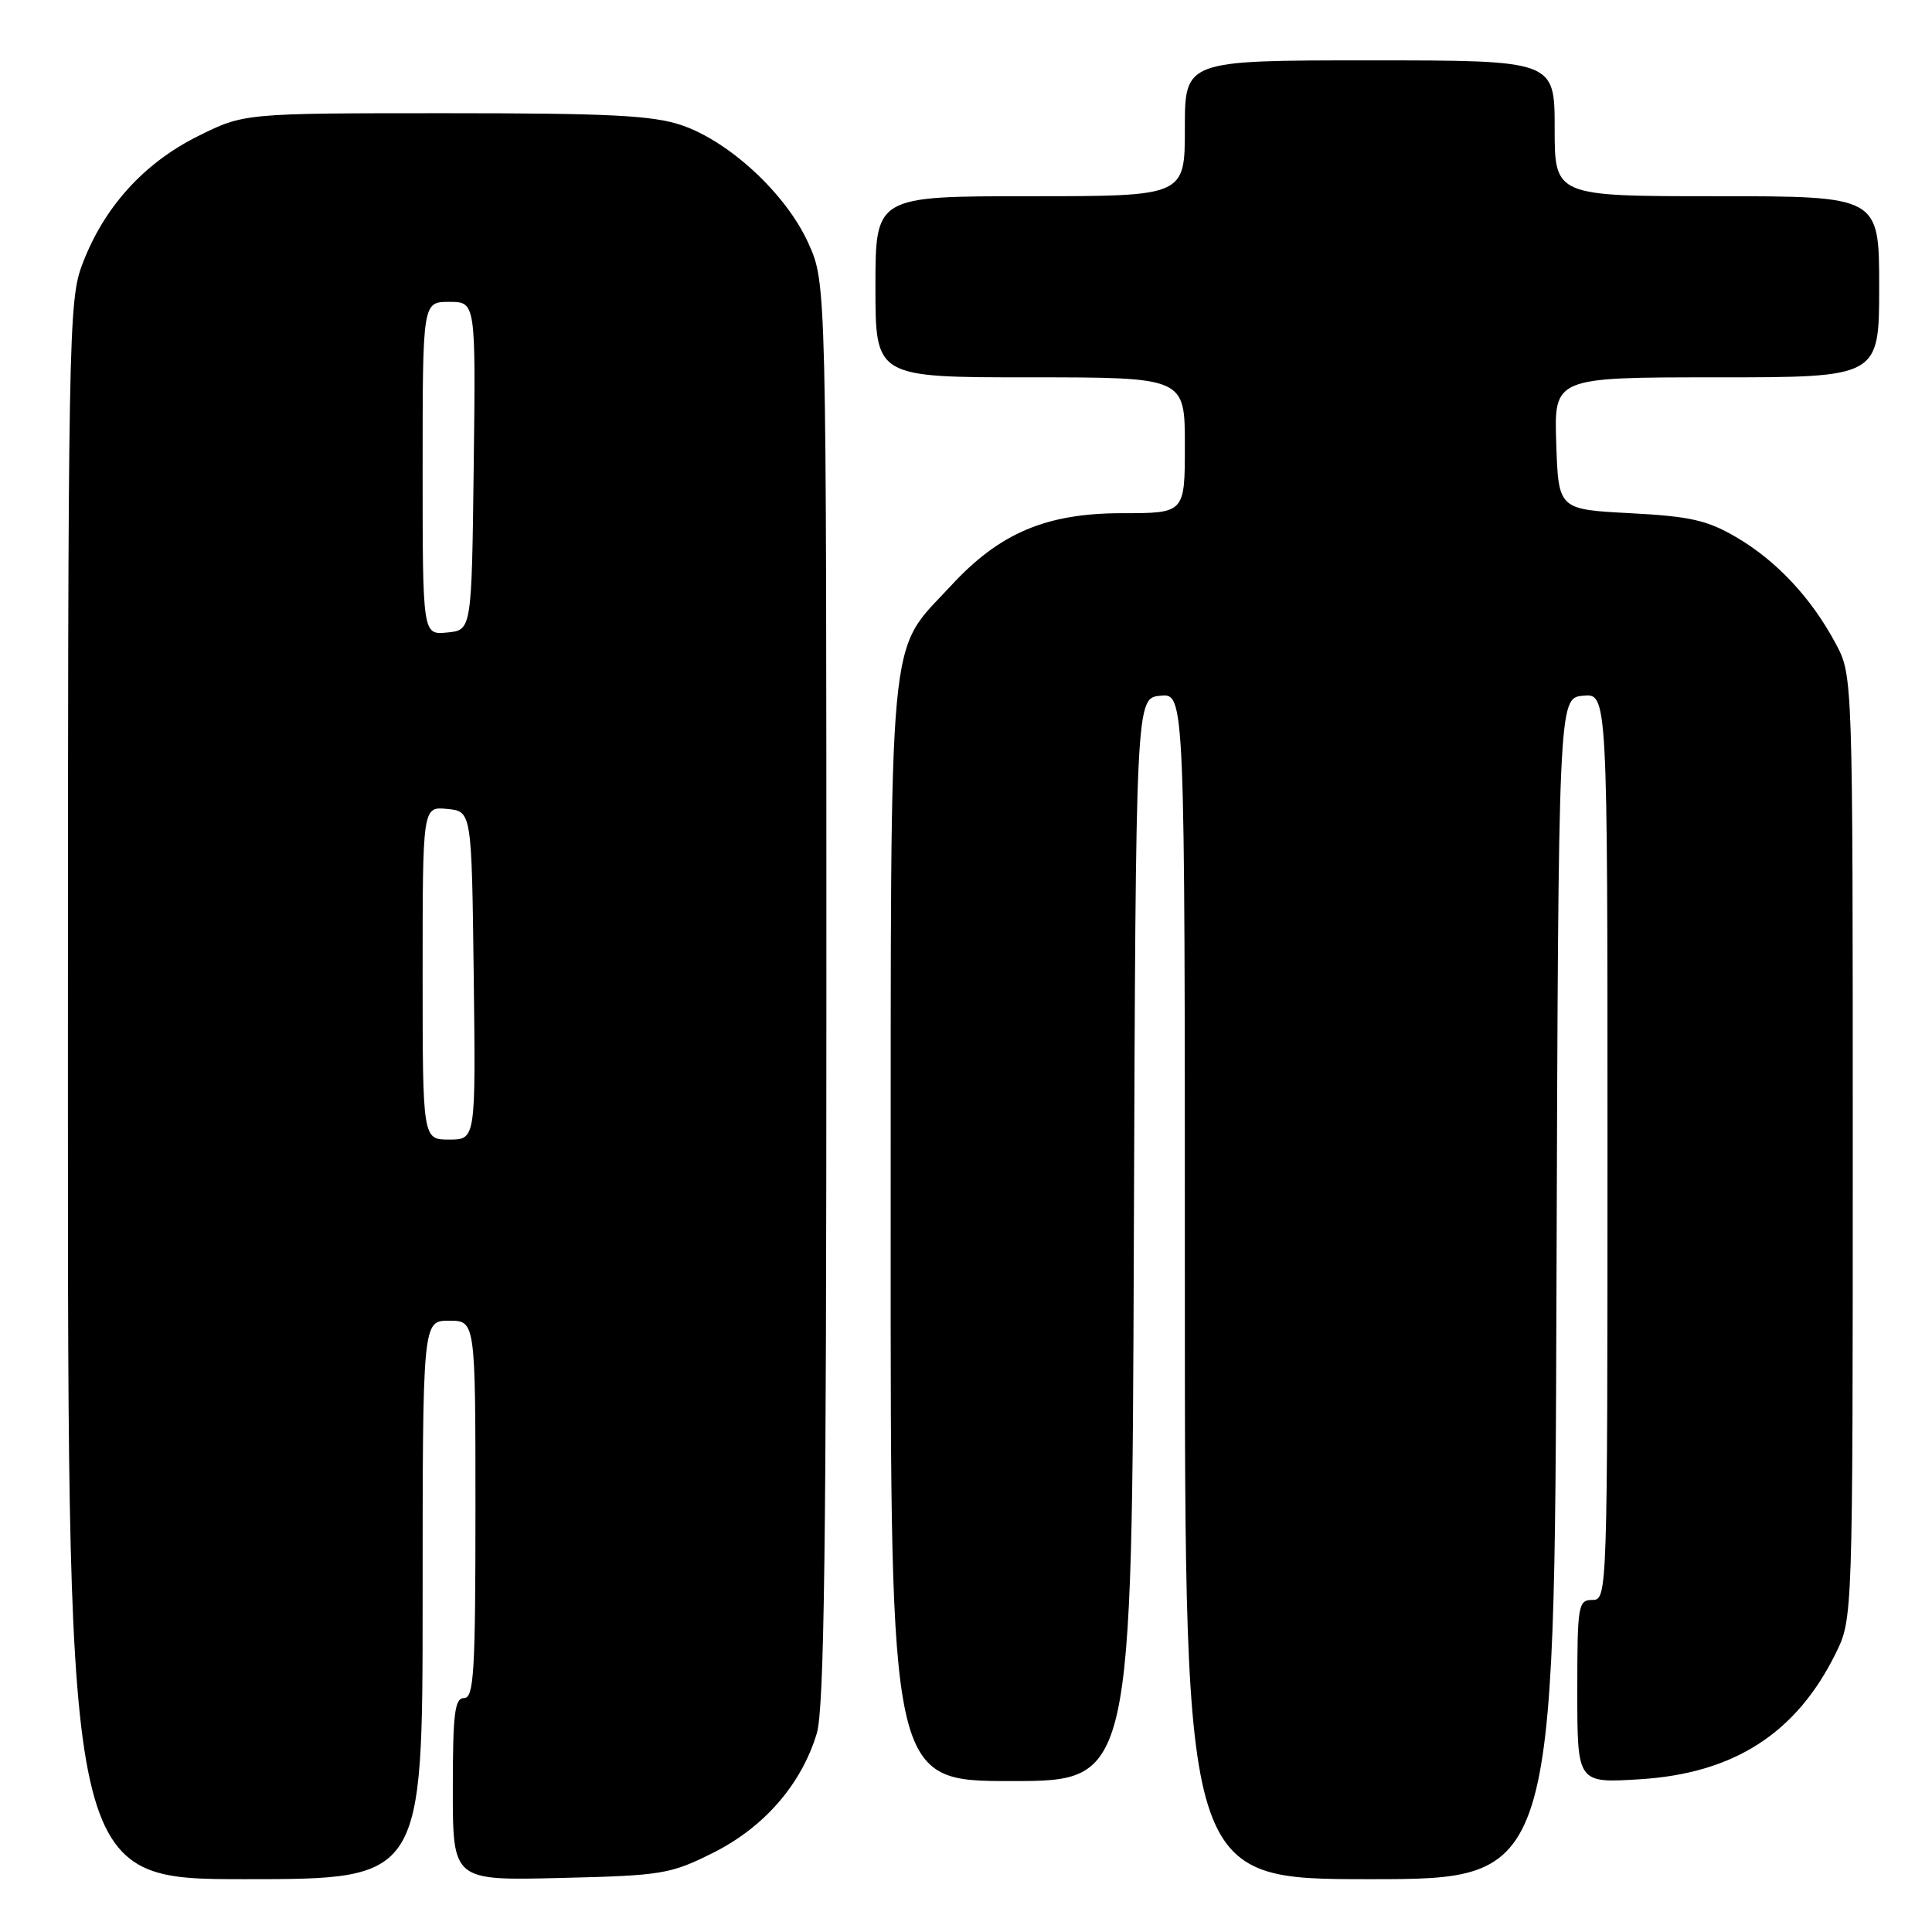 <?xml version="1.0" encoding="UTF-8" standalone="no"?>
<!DOCTYPE svg PUBLIC "-//W3C//DTD SVG 1.1//EN" "http://www.w3.org/Graphics/SVG/1.1/DTD/svg11.dtd" >
<svg xmlns="http://www.w3.org/2000/svg" xmlns:xlink="http://www.w3.org/1999/xlink" version="1.1" viewBox="0 0 256 256">
 <g >
 <path fill="currentColor"
d=" M 56.00 212.00 C 56.00 175.00 56.00 175.00 59.50 175.00 C 63.00 175.00 63.00 175.00 63.00 200.00 C 63.00 221.56 62.79 225.00 61.50 225.00 C 60.25 225.00 60.00 227.01 60.00 237.09 C 60.00 249.19 60.00 249.19 74.25 248.84 C 87.74 248.52 88.82 248.34 94.50 245.50 C 101.24 242.13 106.18 236.45 108.22 229.71 C 109.22 226.42 109.50 204.91 109.50 131.50 C 109.50 37.50 109.50 37.50 107.11 32.22 C 104.18 25.73 96.70 18.77 90.32 16.59 C 86.50 15.29 80.74 15.00 58.98 15.00 C 32.32 15.00 32.32 15.00 26.16 18.08 C 19.04 21.64 13.77 27.47 10.93 34.96 C 9.07 39.84 9.00 43.80 9.00 144.51 C 9.00 249.00 9.00 249.00 32.50 249.00 C 56.00 249.00 56.00 249.00 56.00 212.00 Z  M 206.24 170.75 C 206.50 92.50 206.50 92.50 209.75 92.19 C 213.00 91.87 213.00 91.87 213.00 151.94 C 213.00 211.33 212.98 212.00 211.00 212.00 C 209.11 212.00 209.00 212.67 209.00 224.14 C 209.00 236.28 209.00 236.28 217.30 235.76 C 229.75 234.99 238.02 229.67 243.23 219.10 C 245.50 214.50 245.50 214.50 245.50 152.00 C 245.50 89.50 245.50 89.50 243.24 85.28 C 240.03 79.26 235.44 74.34 230.11 71.21 C 226.23 68.93 223.99 68.42 216.00 68.00 C 206.50 67.50 206.50 67.50 206.21 58.75 C 205.92 50.00 205.92 50.00 227.46 50.00 C 249.00 50.00 249.00 50.00 249.00 38.00 C 249.00 26.00 249.00 26.00 227.50 26.00 C 206.00 26.00 206.00 26.00 206.00 17.00 C 206.00 8.00 206.00 8.00 181.50 8.00 C 157.00 8.00 157.00 8.00 157.00 17.00 C 157.00 26.00 157.00 26.00 136.50 26.00 C 116.00 26.00 116.00 26.00 116.00 38.00 C 116.00 50.00 116.00 50.00 136.50 50.00 C 157.00 50.00 157.00 50.00 157.00 59.00 C 157.00 68.00 157.00 68.00 148.70 68.00 C 138.64 68.00 132.45 70.62 126.01 77.61 C 117.52 86.82 118.05 81.16 118.02 163.25 C 118.00 236.00 118.00 236.00 133.99 236.00 C 149.99 236.00 149.99 236.00 150.24 164.25 C 150.50 92.50 150.50 92.50 153.75 92.19 C 157.00 91.87 157.00 91.87 157.00 170.44 C 157.00 249.00 157.00 249.00 181.49 249.00 C 205.99 249.00 205.99 249.00 206.24 170.75 Z  M 56.00 128.94 C 56.00 106.87 56.00 106.87 59.25 107.19 C 62.50 107.50 62.50 107.50 62.77 129.25 C 63.04 151.00 63.04 151.00 59.52 151.00 C 56.00 151.00 56.00 151.00 56.00 128.94 Z  M 56.00 62.06 C 56.00 40.00 56.00 40.00 59.52 40.00 C 63.04 40.00 63.04 40.00 62.77 61.75 C 62.50 83.50 62.50 83.50 59.25 83.81 C 56.00 84.13 56.00 84.13 56.00 62.06 Z "/>
</g>
</svg>